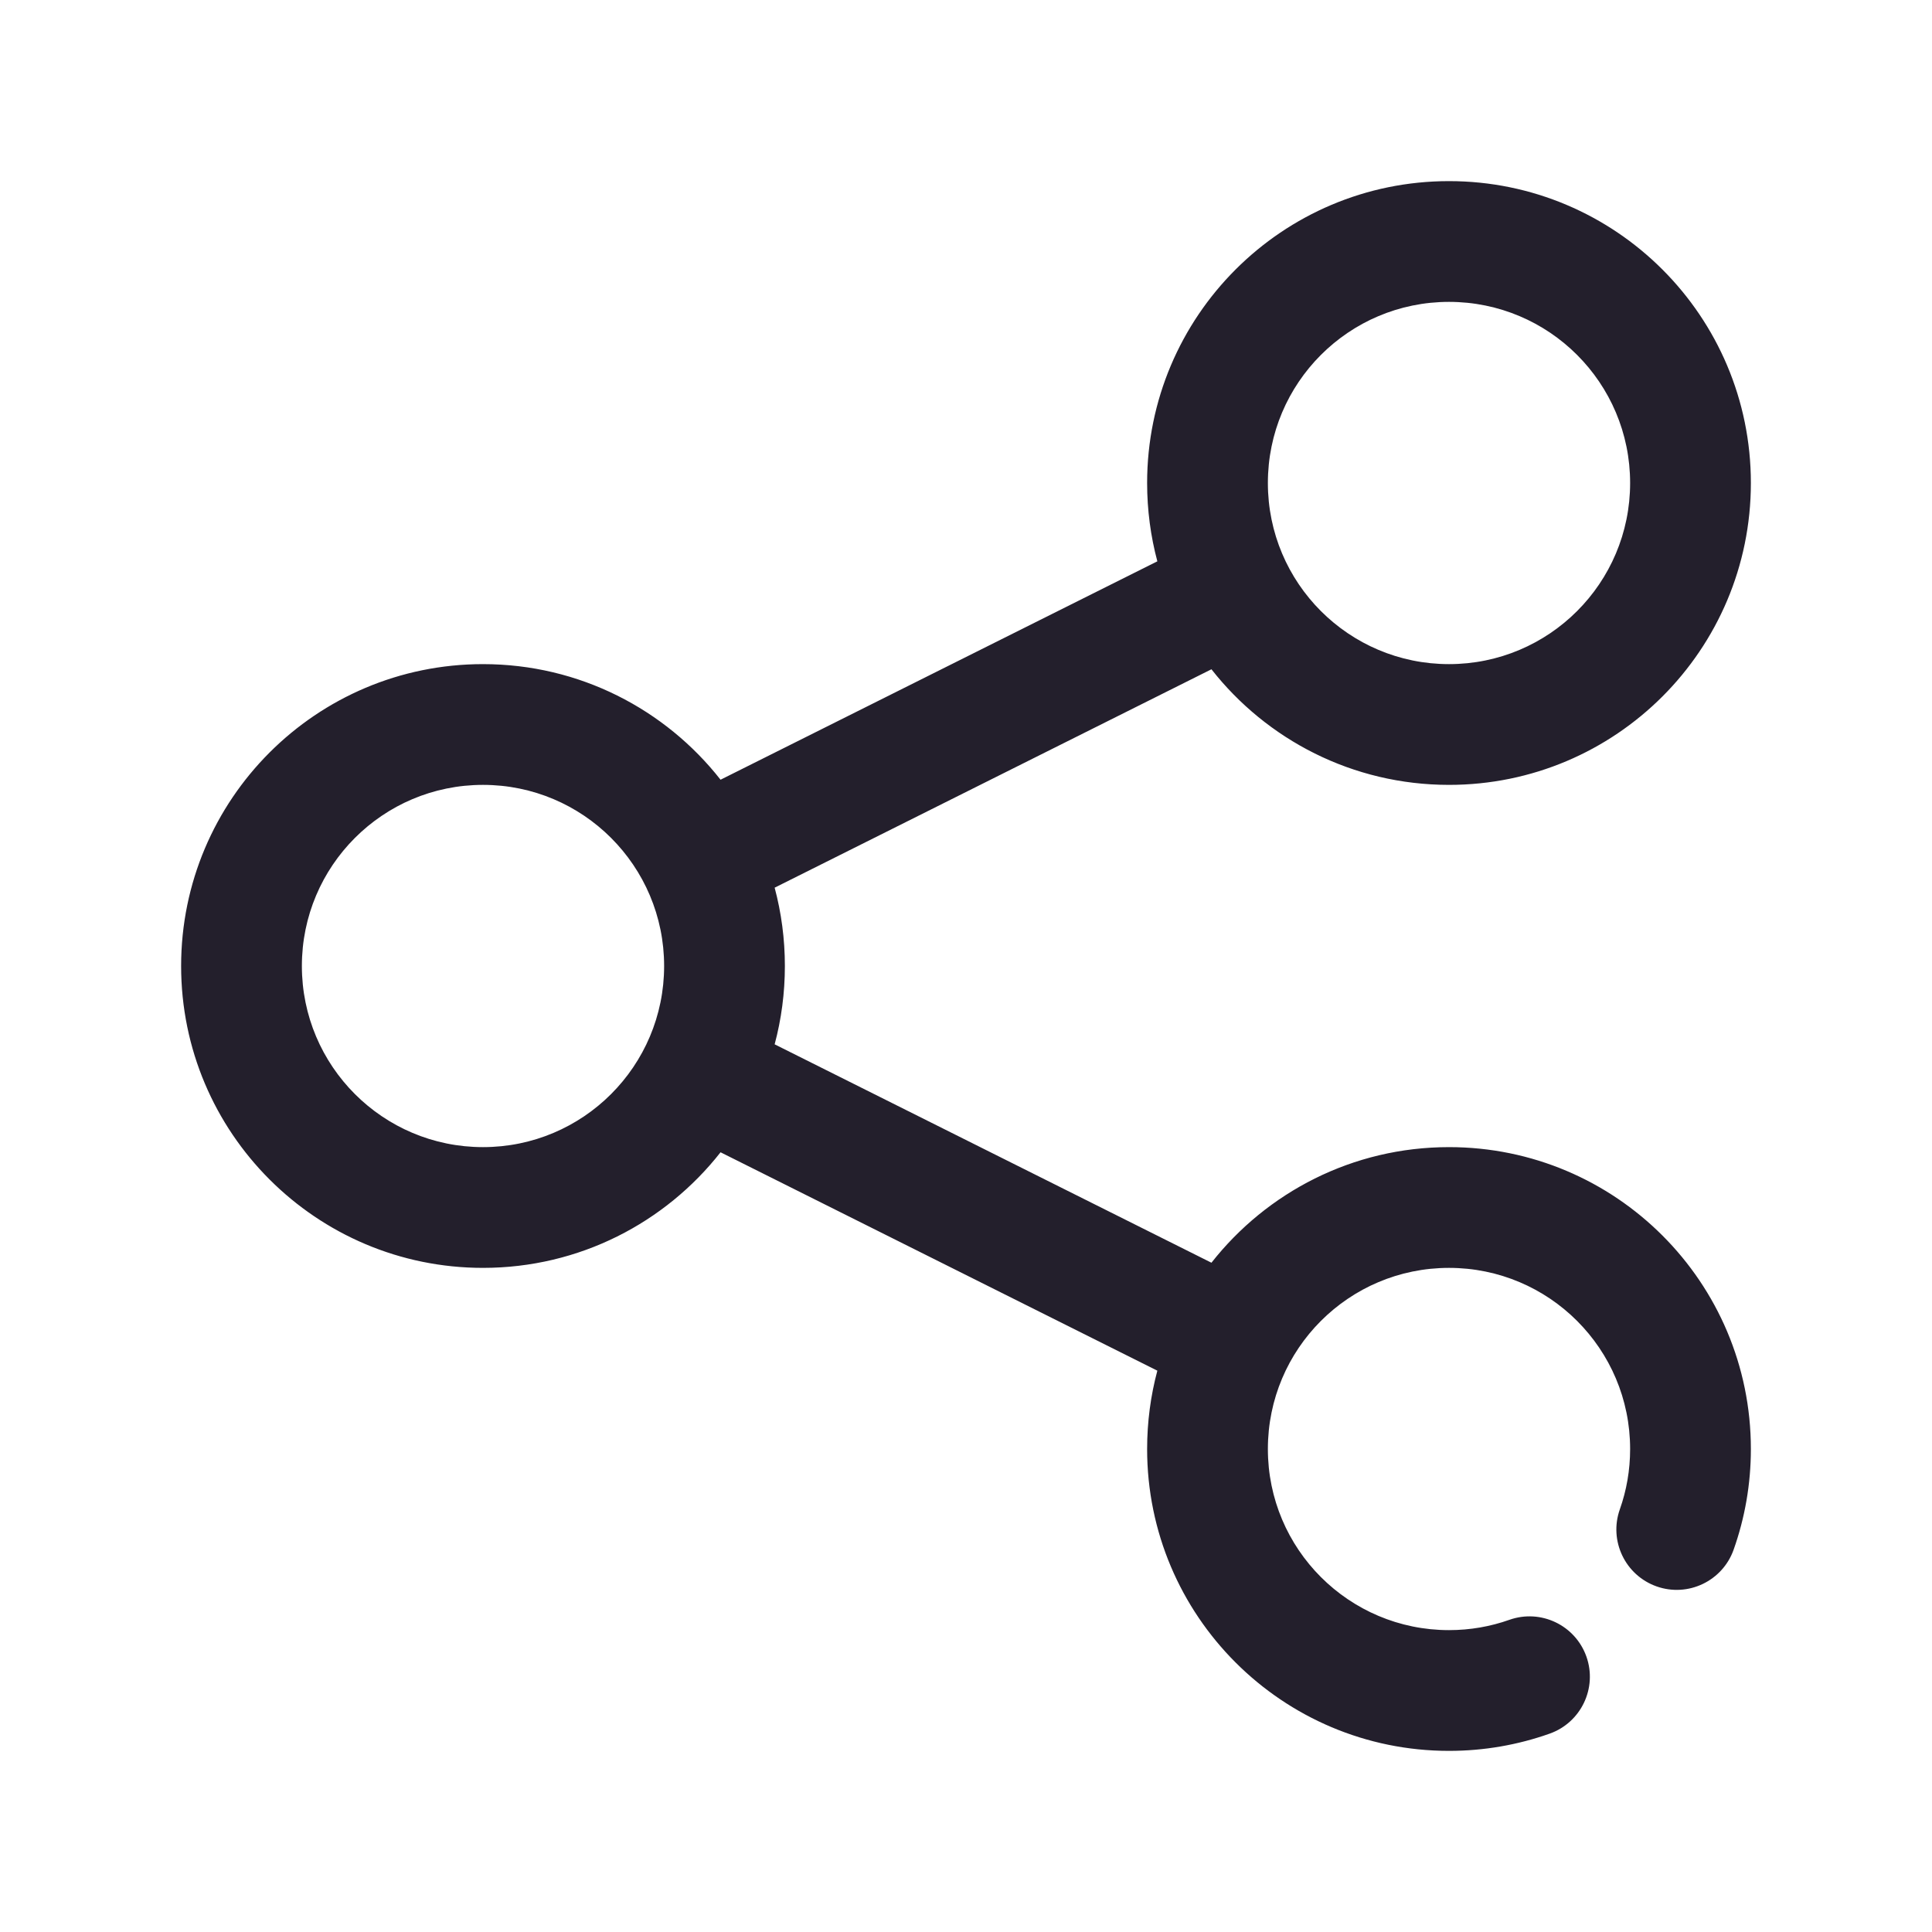 <svg width="24" height="24" viewBox="0 0 24 24" fill="none" xmlns="http://www.w3.org/2000/svg">
<path fill-rule="evenodd" clip-rule="evenodd" d="M18 3.75C16.757 3.75 15.75 4.757 15.75 6C15.75 7.243 16.757 8.25 18 8.25C19.243 8.25 20.25 7.243 20.25 6C20.25 4.757 19.243 3.75 18 3.75ZM14.25 6C14.25 3.929 15.929 2.25 18 2.25C20.071 2.25 21.75 3.929 21.75 6C21.75 8.071 20.071 9.75 18 9.75C16.802 9.75 15.735 9.188 15.049 8.314L9.623 11.027C9.706 11.338 9.75 11.664 9.75 12C9.75 12.336 9.706 12.663 9.623 12.973L15.049 15.686C15.736 14.812 16.802 14.25 18 14.25C20.071 14.25 21.75 15.929 21.75 18C21.75 18.437 21.675 18.858 21.536 19.25C21.398 19.64 20.97 19.845 20.579 19.707C20.189 19.569 19.984 19.141 20.122 18.75C20.205 18.516 20.25 18.264 20.25 18C20.25 16.757 19.243 15.75 18 15.75C16.757 15.75 15.75 16.757 15.75 18C15.75 19.243 16.757 20.25 18 20.25C18.264 20.25 18.516 20.205 18.75 20.122C19.141 19.984 19.569 20.189 19.707 20.579C19.845 20.97 19.64 21.398 19.25 21.536C18.858 21.675 18.437 21.75 18 21.75C15.929 21.75 14.25 20.071 14.25 18C14.25 17.664 14.294 17.337 14.377 17.027L8.951 14.314C8.265 15.188 7.198 15.75 6 15.75C3.929 15.75 2.25 14.071 2.25 12C2.25 9.929 3.929 8.25 6 8.25C7.198 8.25 8.265 8.812 8.951 9.686L14.377 6.973C14.294 6.663 14.25 6.336 14.25 6ZM6 9.75C4.757 9.75 3.75 10.757 3.75 12C3.75 13.243 4.757 14.25 6 14.25C7.243 14.25 8.25 13.243 8.25 12C8.25 10.757 7.243 9.75 6 9.75Z" fill="#231F2C"/>
</svg>
